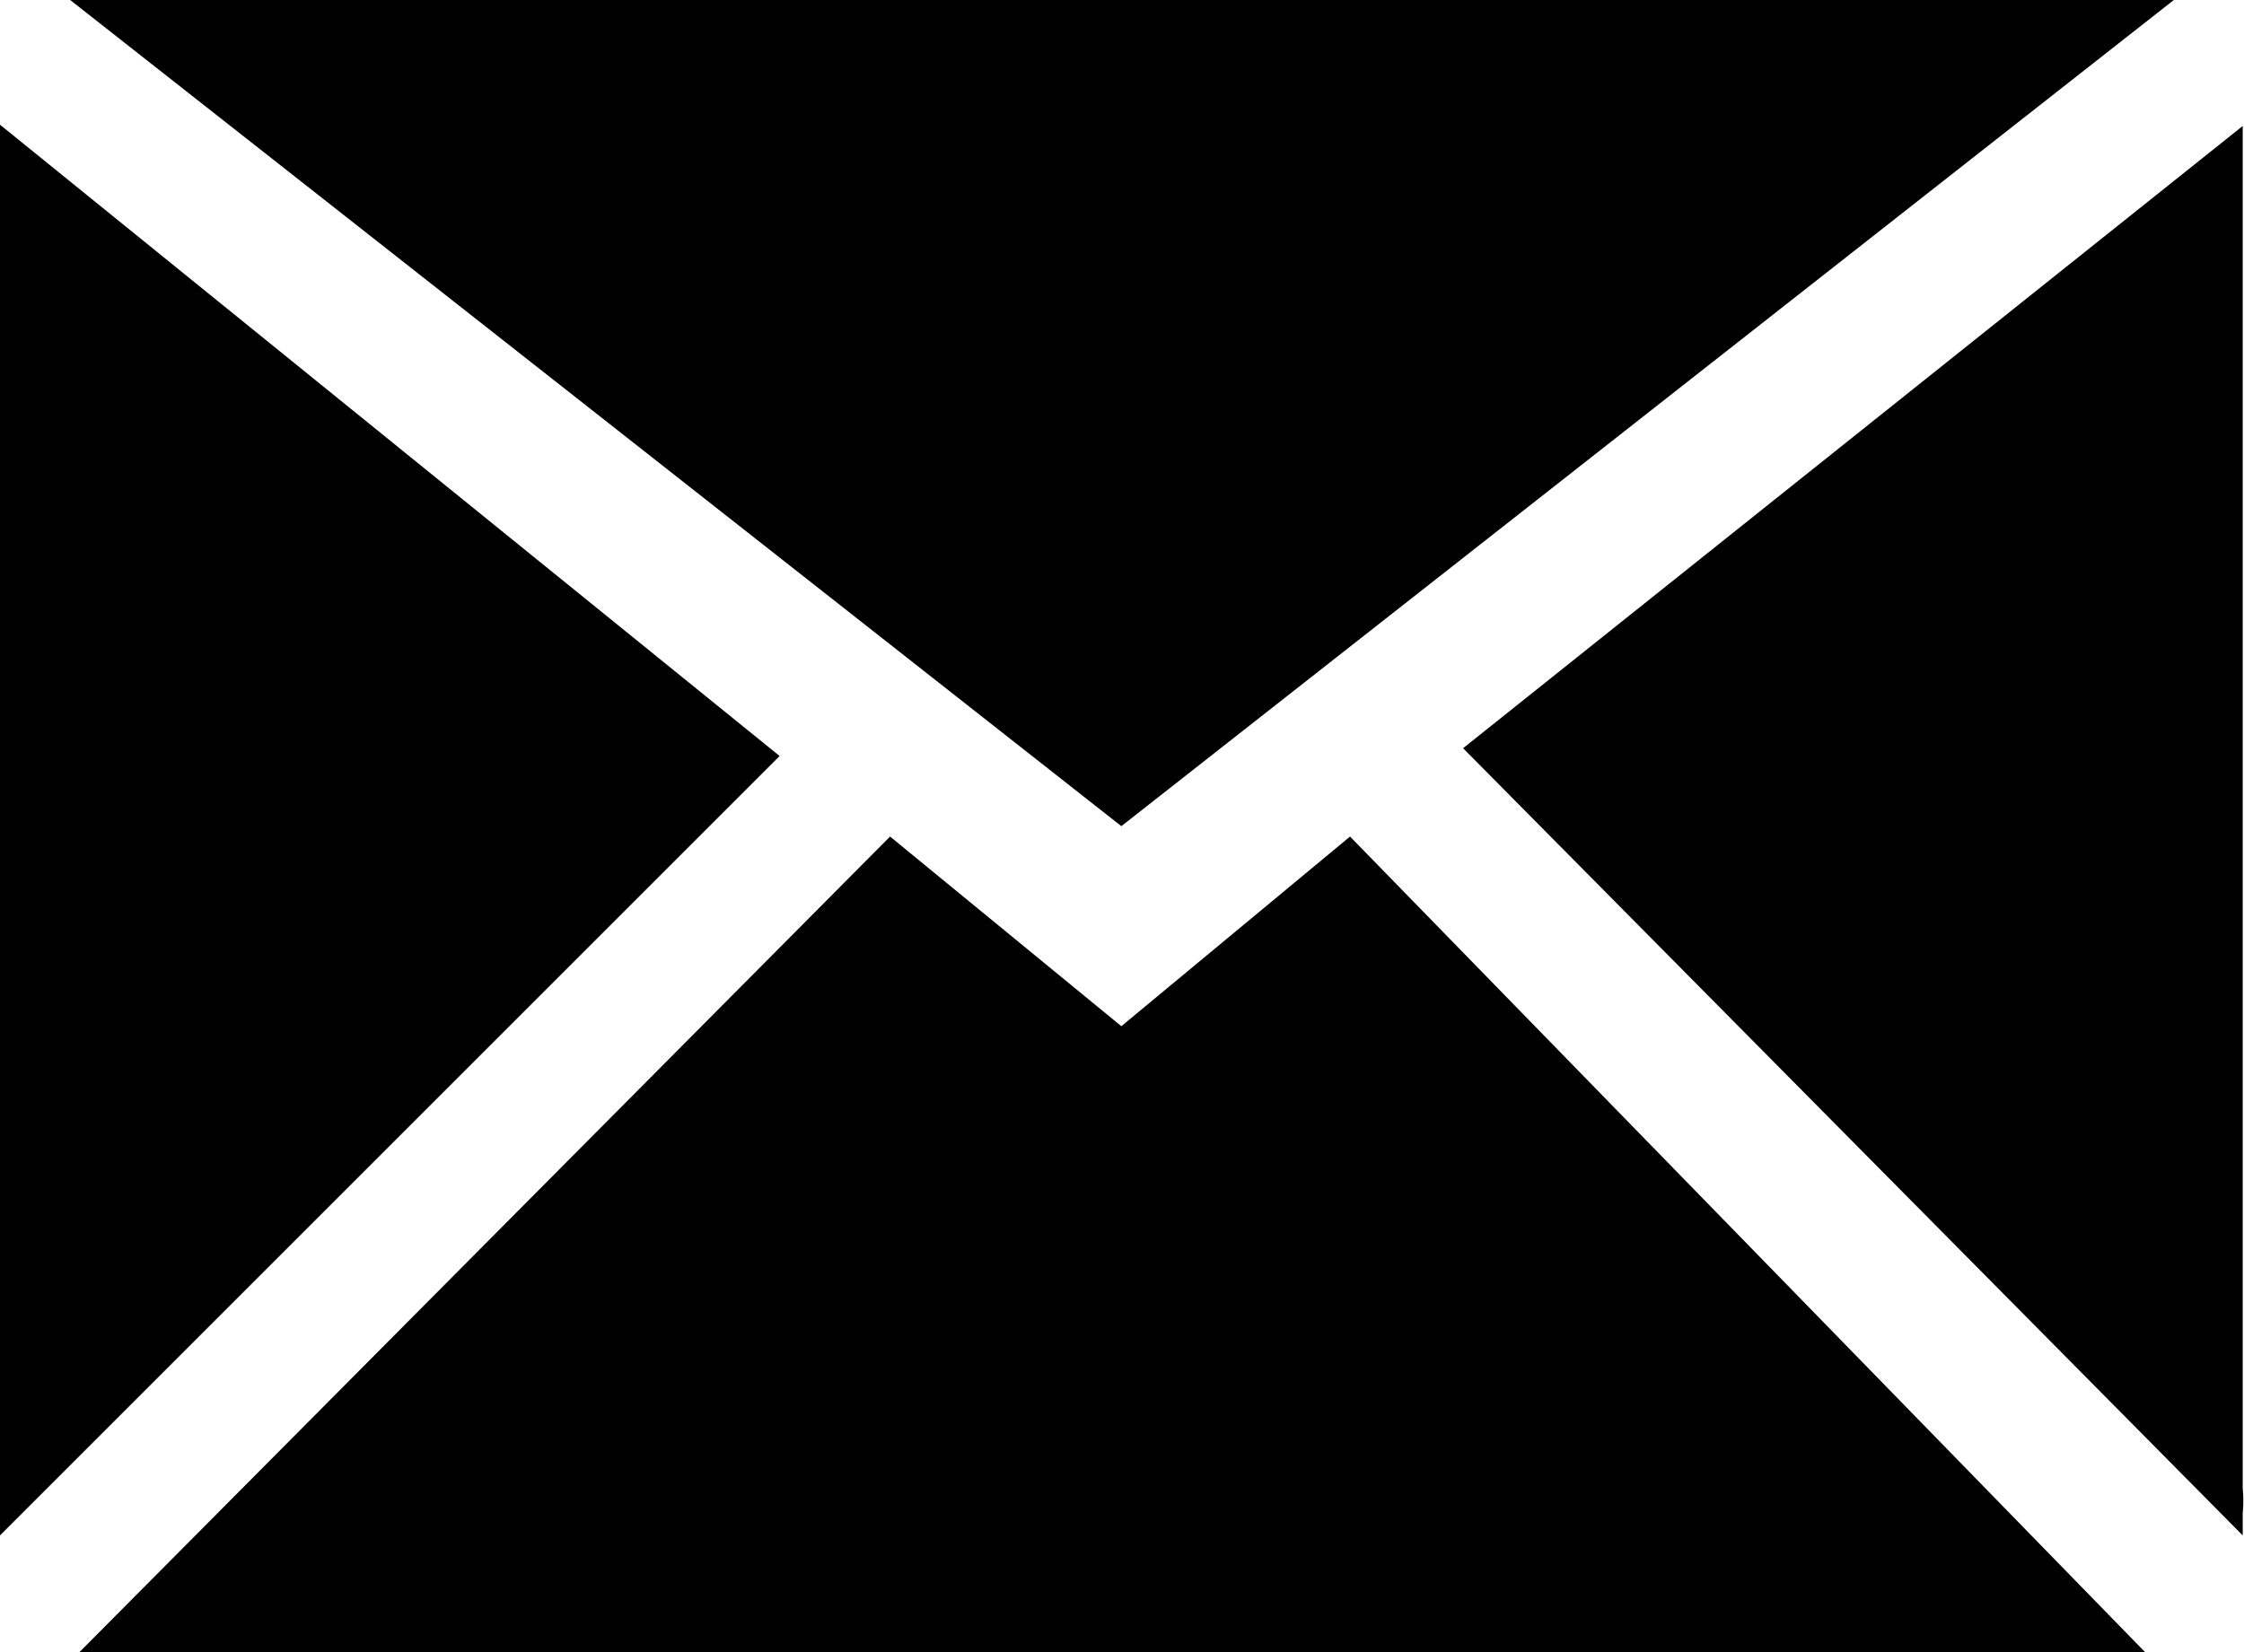 <svg data-name="Layer 1" xmlns="http://www.w3.org/2000/svg" viewBox="0 0 17.27 12.72"><title>email</title><path d="M16.73 0H.54l8.09 6.36zM0 .96v10.5a1 1 0 0 0 0 .19v.17l6-6zm11.26 4.8l6 6.06v-.17a1 1 0 0 0 0-.19V.97zM8.63 7.9L6.85 6.44.61 12.72h15.9l-6.12-6.28z"/></svg>